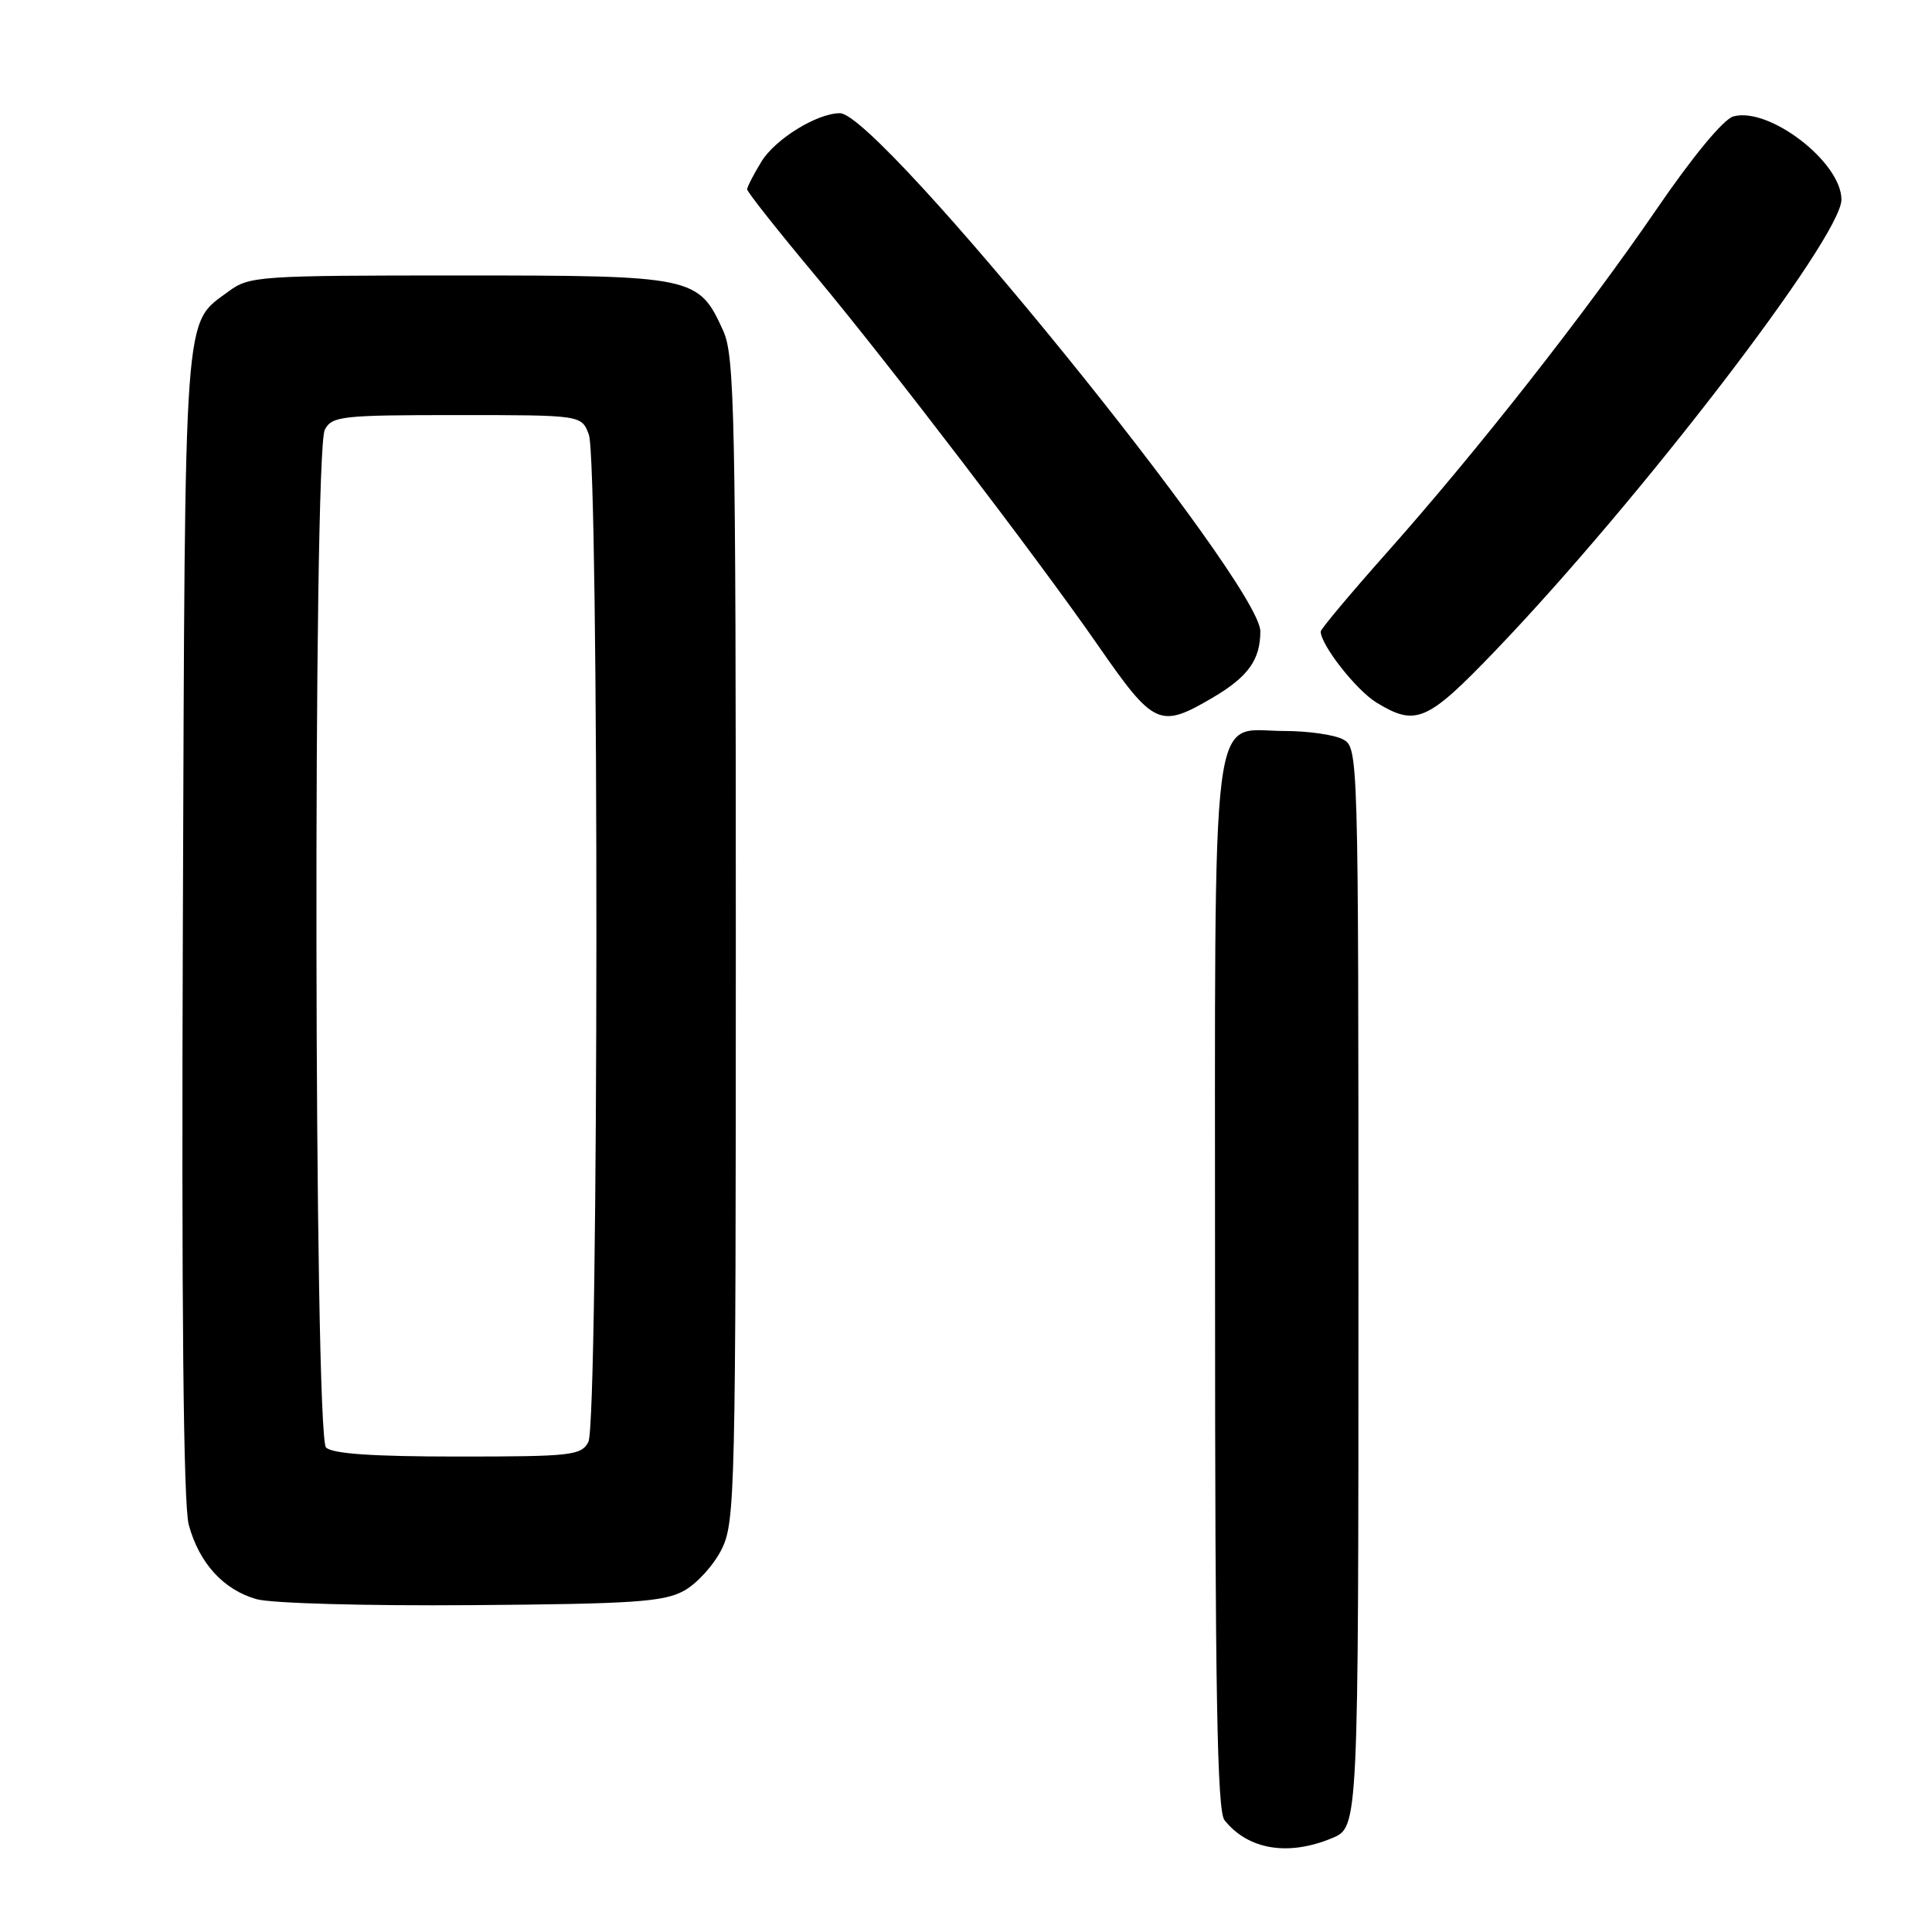 <?xml version="1.0" encoding="UTF-8" standalone="no"?>
<!DOCTYPE svg PUBLIC "-//W3C//DTD SVG 1.1//EN" "http://www.w3.org/Graphics/SVG/1.1/DTD/svg11.dtd" >
<svg xmlns="http://www.w3.org/2000/svg" xmlns:xlink="http://www.w3.org/1999/xlink" version="1.1" viewBox="0 0 256 256">
 <g >
 <path fill="currentColor"
d=" M 176.53 243.55 C 180.00 242.10 180.00 242.10 180.00 170.59 C 180.00 99.31 179.99 99.07 177.93 97.96 C 176.80 97.36 173.32 96.86 170.20 96.86 C 160.24 96.86 161.00 90.75 161.00 170.42 C 161.00 224.28 161.28 239.97 162.25 241.18 C 165.38 245.11 170.70 245.99 176.53 243.55 Z  M 90.62 210.79 C 92.33 209.86 94.58 207.38 95.62 205.29 C 97.41 201.68 97.50 197.92 97.50 124.50 C 97.50 54.77 97.34 47.15 95.83 43.83 C 92.56 36.62 92.00 36.50 60.87 36.50 C 34.32 36.50 33.03 36.59 30.32 38.59 C 24.27 43.07 24.53 39.51 24.23 122.30 C 24.04 173.34 24.30 199.39 25.01 202.04 C 26.38 207.11 29.61 210.66 34.00 211.90 C 35.97 212.45 48.44 212.80 62.50 212.69 C 83.94 212.53 87.94 212.26 90.62 210.79 Z  M 160.64 92.47 C 165.37 89.70 167.00 87.44 167.00 83.65 C 167.00 77.28 116.48 15.00 111.30 15.00 C 108.27 15.00 102.71 18.43 100.89 21.42 C 99.85 23.11 99.01 24.77 99.00 25.09 C 99.00 25.42 103.09 30.60 108.10 36.59 C 117.81 48.24 137.48 73.97 145.48 85.50 C 152.91 96.21 153.66 96.56 160.64 92.47 Z  M 198.11 86.25 C 217.19 66.37 244.00 31.43 244.00 26.45 C 244.00 21.48 234.39 14.11 229.67 15.43 C 228.37 15.80 224.30 20.71 219.50 27.73 C 210.00 41.59 195.72 59.78 183.69 73.31 C 178.91 78.69 175.00 83.36 175.00 83.68 C 175.00 85.45 179.72 91.47 182.40 93.10 C 187.62 96.28 189.10 95.64 198.11 86.25 Z  M 43.20 191.80 C 41.61 190.21 41.46 59.89 43.04 56.93 C 43.99 55.14 45.28 55.00 60.56 55.00 C 77.05 55.00 77.05 55.00 78.02 57.57 C 79.40 61.17 79.34 188.50 77.96 191.07 C 77.01 192.86 75.72 193.00 60.66 193.00 C 49.35 193.00 44.03 192.63 43.20 191.80 Z "/>
</g>
</svg>